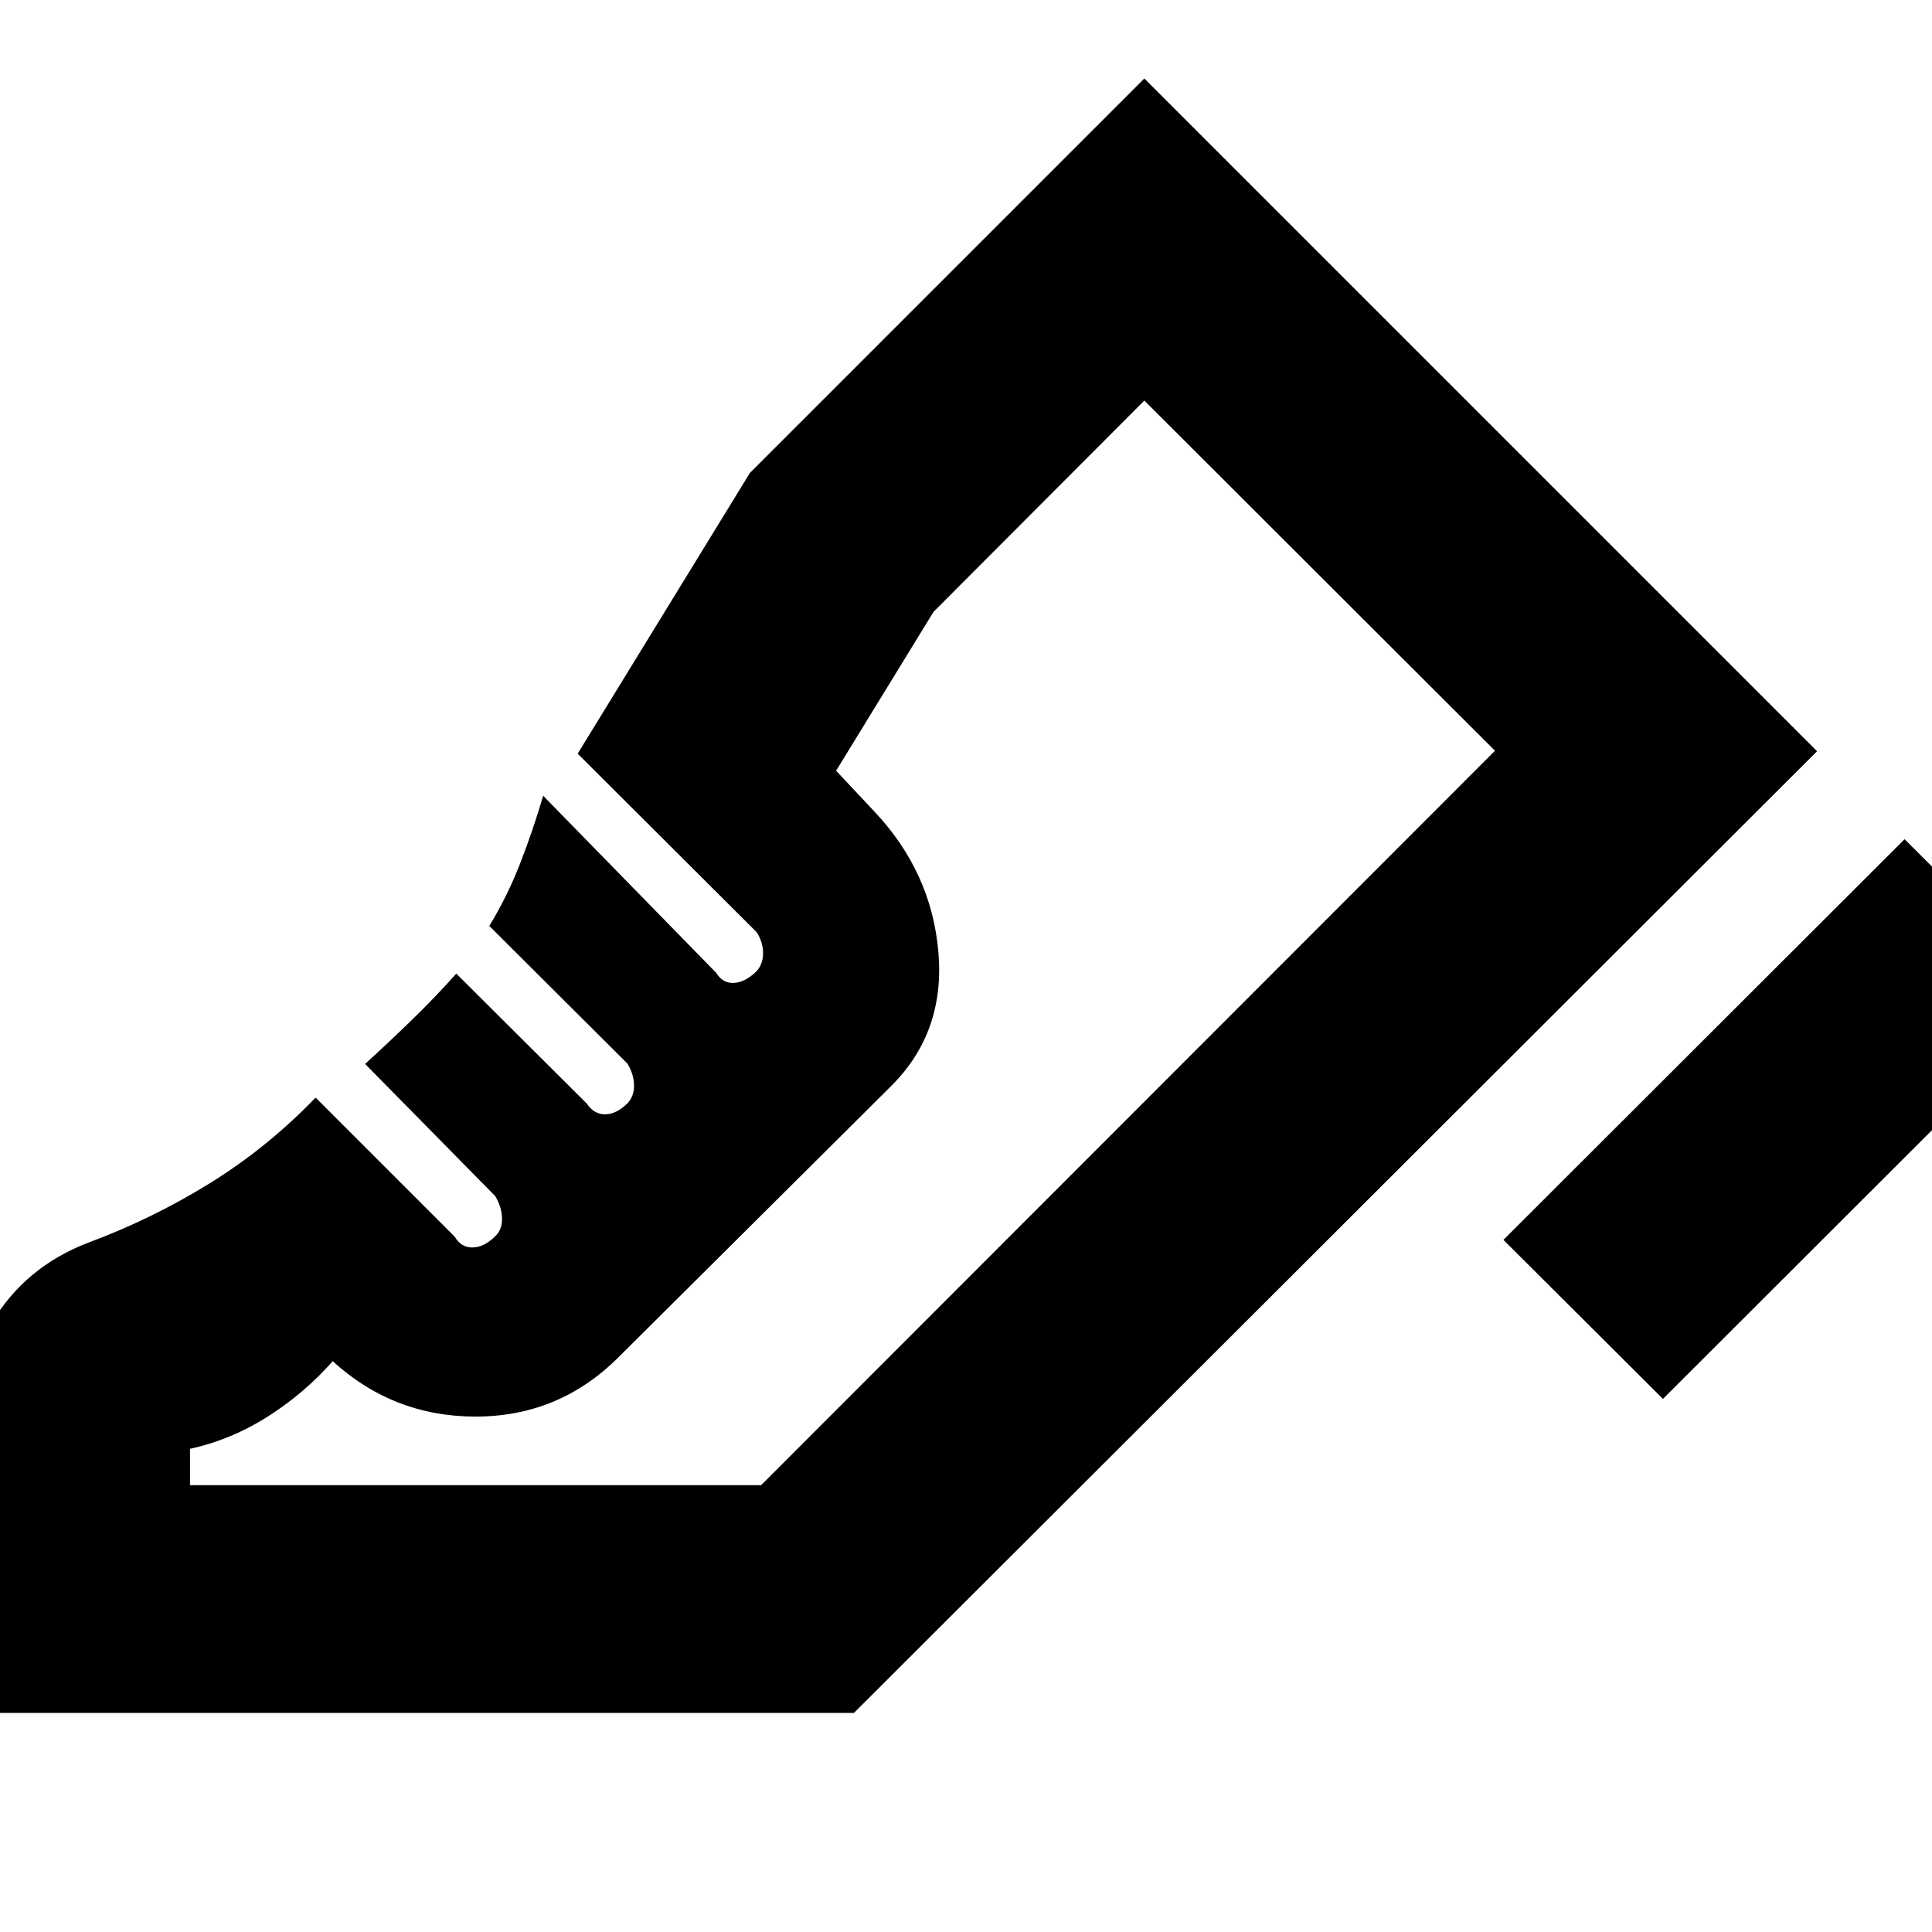 <svg xmlns="http://www.w3.org/2000/svg" height="24" viewBox="0 96 960 960" width="24"><path d="M747.044 712.087 946.37 513l79.26 79.022-199.325 199.087-79.261-79.022ZM-20.522 947.152V813.783q0-32.87 16.522-60.598 16.521-27.729 47.913-39.729 31.76-11.804 60.359-29.51 28.597-17.707 52.554-42.555l69.109 69.109q3.239 5.478 8.956 5.359 5.718-.12 11.196-5.598 3.478-3.239 3.359-8.837-.12-5.598-3.359-11.076l-64.674-65.674q11.283-10.283 22.924-21.565 11.641-11.283 22.402-23.326l64.913 64.674q3.478 5.239 8.957 5.239 5.478 0 10.956-5.239 3.478-3.479 3.478-8.957 0-5.478-3.239-10.956l-68.674-68.435q9-14.805 15.381-31.228 6.38-16.424 11.38-33.468l86 88q3.239 5.239 8.718 5 5.478-.239 10.956-5.478 3.478-3.478 3.598-8.957.12-5.478-3.12-10.717l-89-88.761 85.587-139.522L568.609 135l334.283 334.283-478.588 477.869H-20.522Zm398.718-113.174 364.652-364.935-364.652 364.935Zm-283.783 0h283.783l364.652-364.935-174.239-174-104.761 105-48.391 78.935 18.978 20.218q28.478 30.195 31.859 70.011 3.38 39.815-23.577 66.532L307.043 770.696q-29.434 29.195-70.728 29.195-41.293 0-71.728-28.195l.717.717q-14 15.848-32.163 27.413-18.163 11.565-38.728 16.087v18.065Z"/></svg>